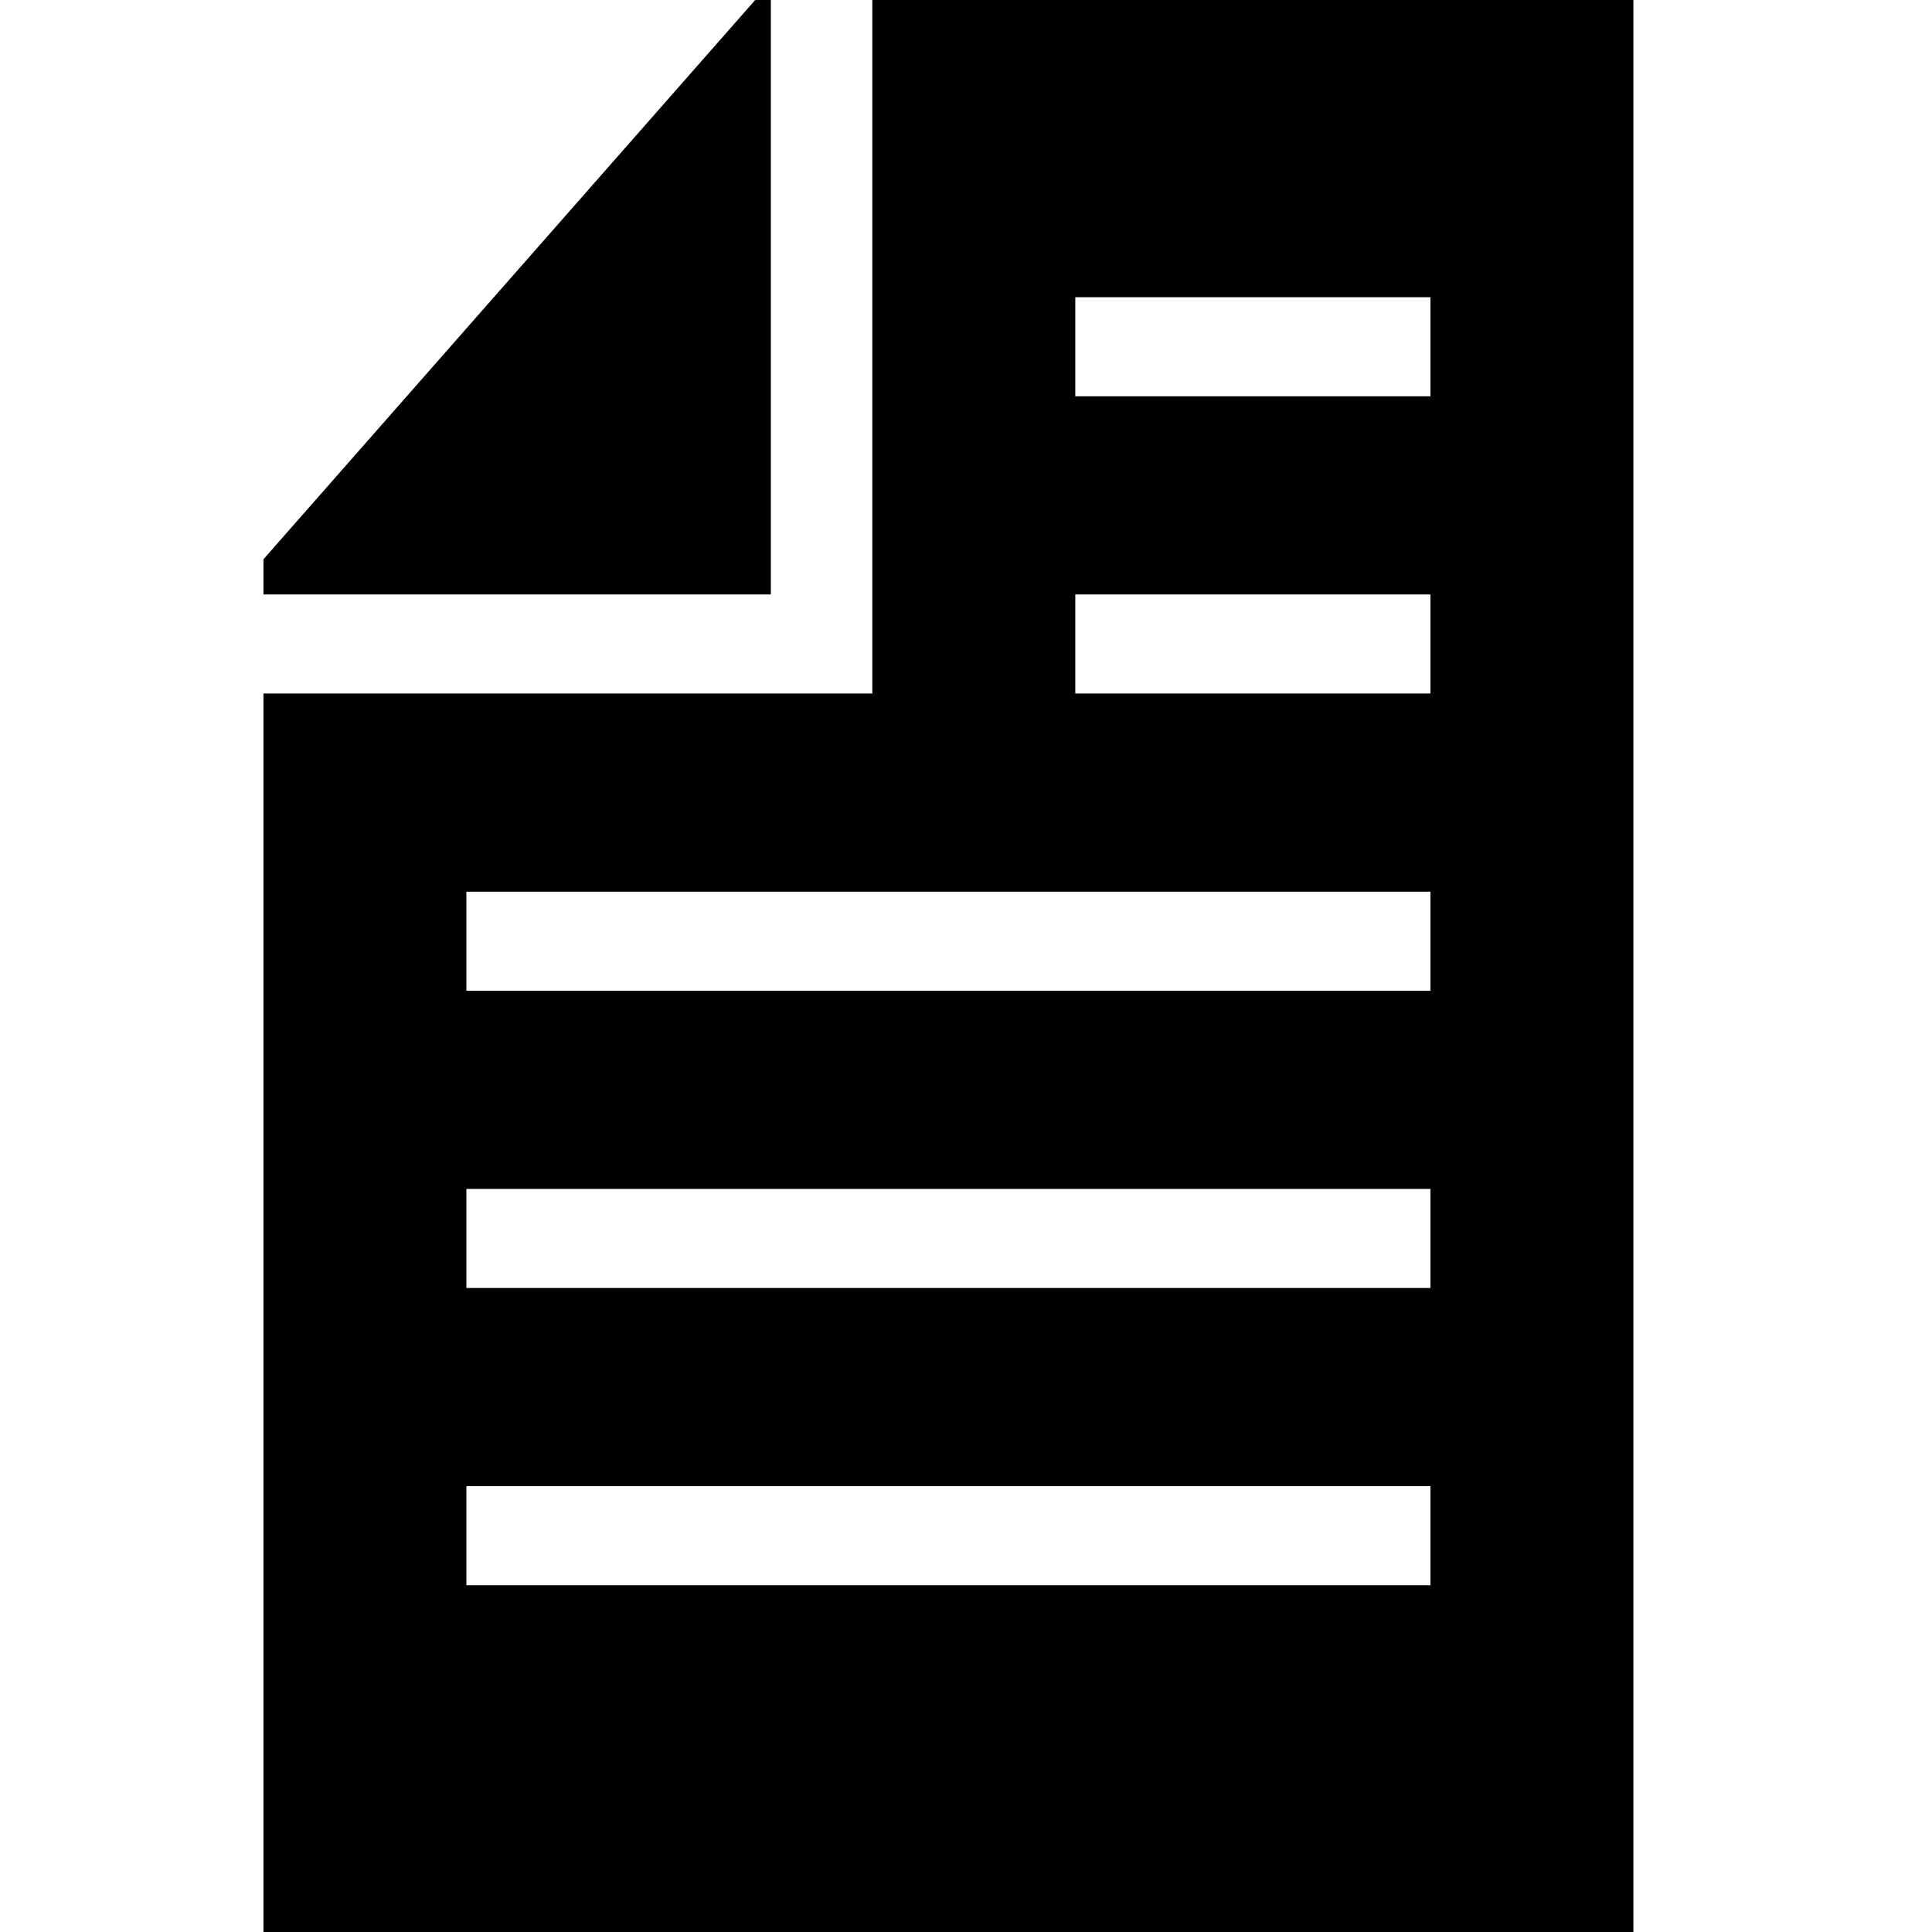 <svg xmlns="http://www.w3.org/2000/svg" width="55" height="55" viewBox="0 0 40 55">
<path fill-rule="evenodd" clip-rule="evenodd" d="M14.444 0H13.999L-0 15.921V16.923L14.444 16.923V0ZM-0 19.743V55H38.999V0H17.333V16.923V19.743H-0ZM33.222 25.385V28.205H5.777V25.385H33.222ZM33.222 19.743V16.923H23.111V19.743H33.222ZM33.222 8.461V11.282H23.111V8.461H33.222ZM33.222 36.666V33.846H5.777V36.666H33.222ZM33.222 42.308V45.128H5.777V42.308H33.222Z"/>
</svg>